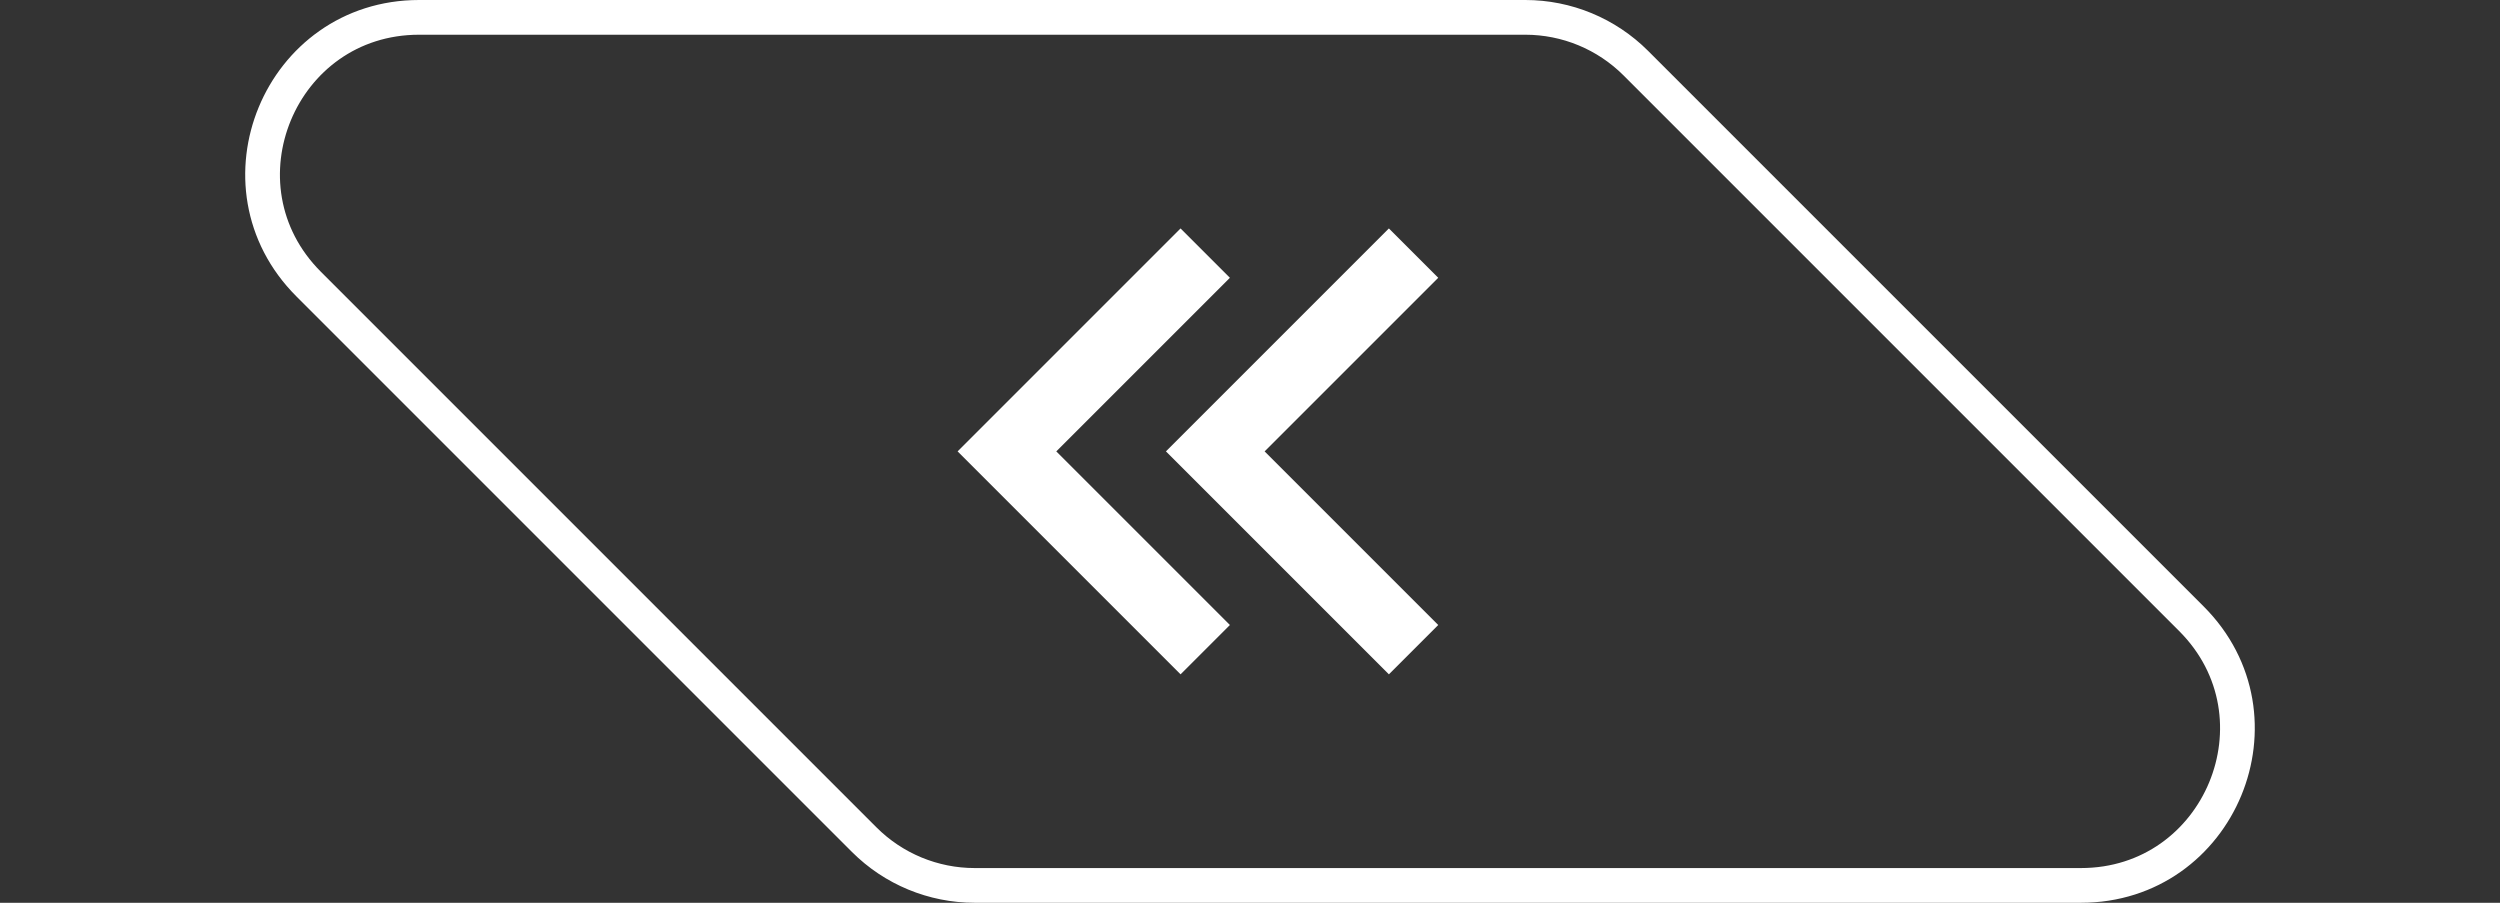 <svg width="72" height="26" viewBox="0 0 72 26" fill="none" xmlns="http://www.w3.org/2000/svg">
<rect x="0" y="0" width="72" height="26" fill="#333333" stroke="none"/>
<path d="M43.929 0.5H12.071C8.062 0.5 6.054 5.347 8.889 8.182L24.889 24.182C25.733 25.026 26.878 25.5 28.071 25.5H59.929C63.938 25.5 65.946 20.653 63.111 17.818L47.111 1.818C46.267 0.974 45.122 0.5 43.929 0.5Z" stroke="white"/>
<path d="M34 19.421L27.579 13L34 6.579L35.421 8L30.421 13L35.421 18L34 19.421ZM40 19.421L33.579 13L40 6.579L41.421 8L36.421 13L41.421 18L40 19.421Z" fill="white"/>
</svg>
